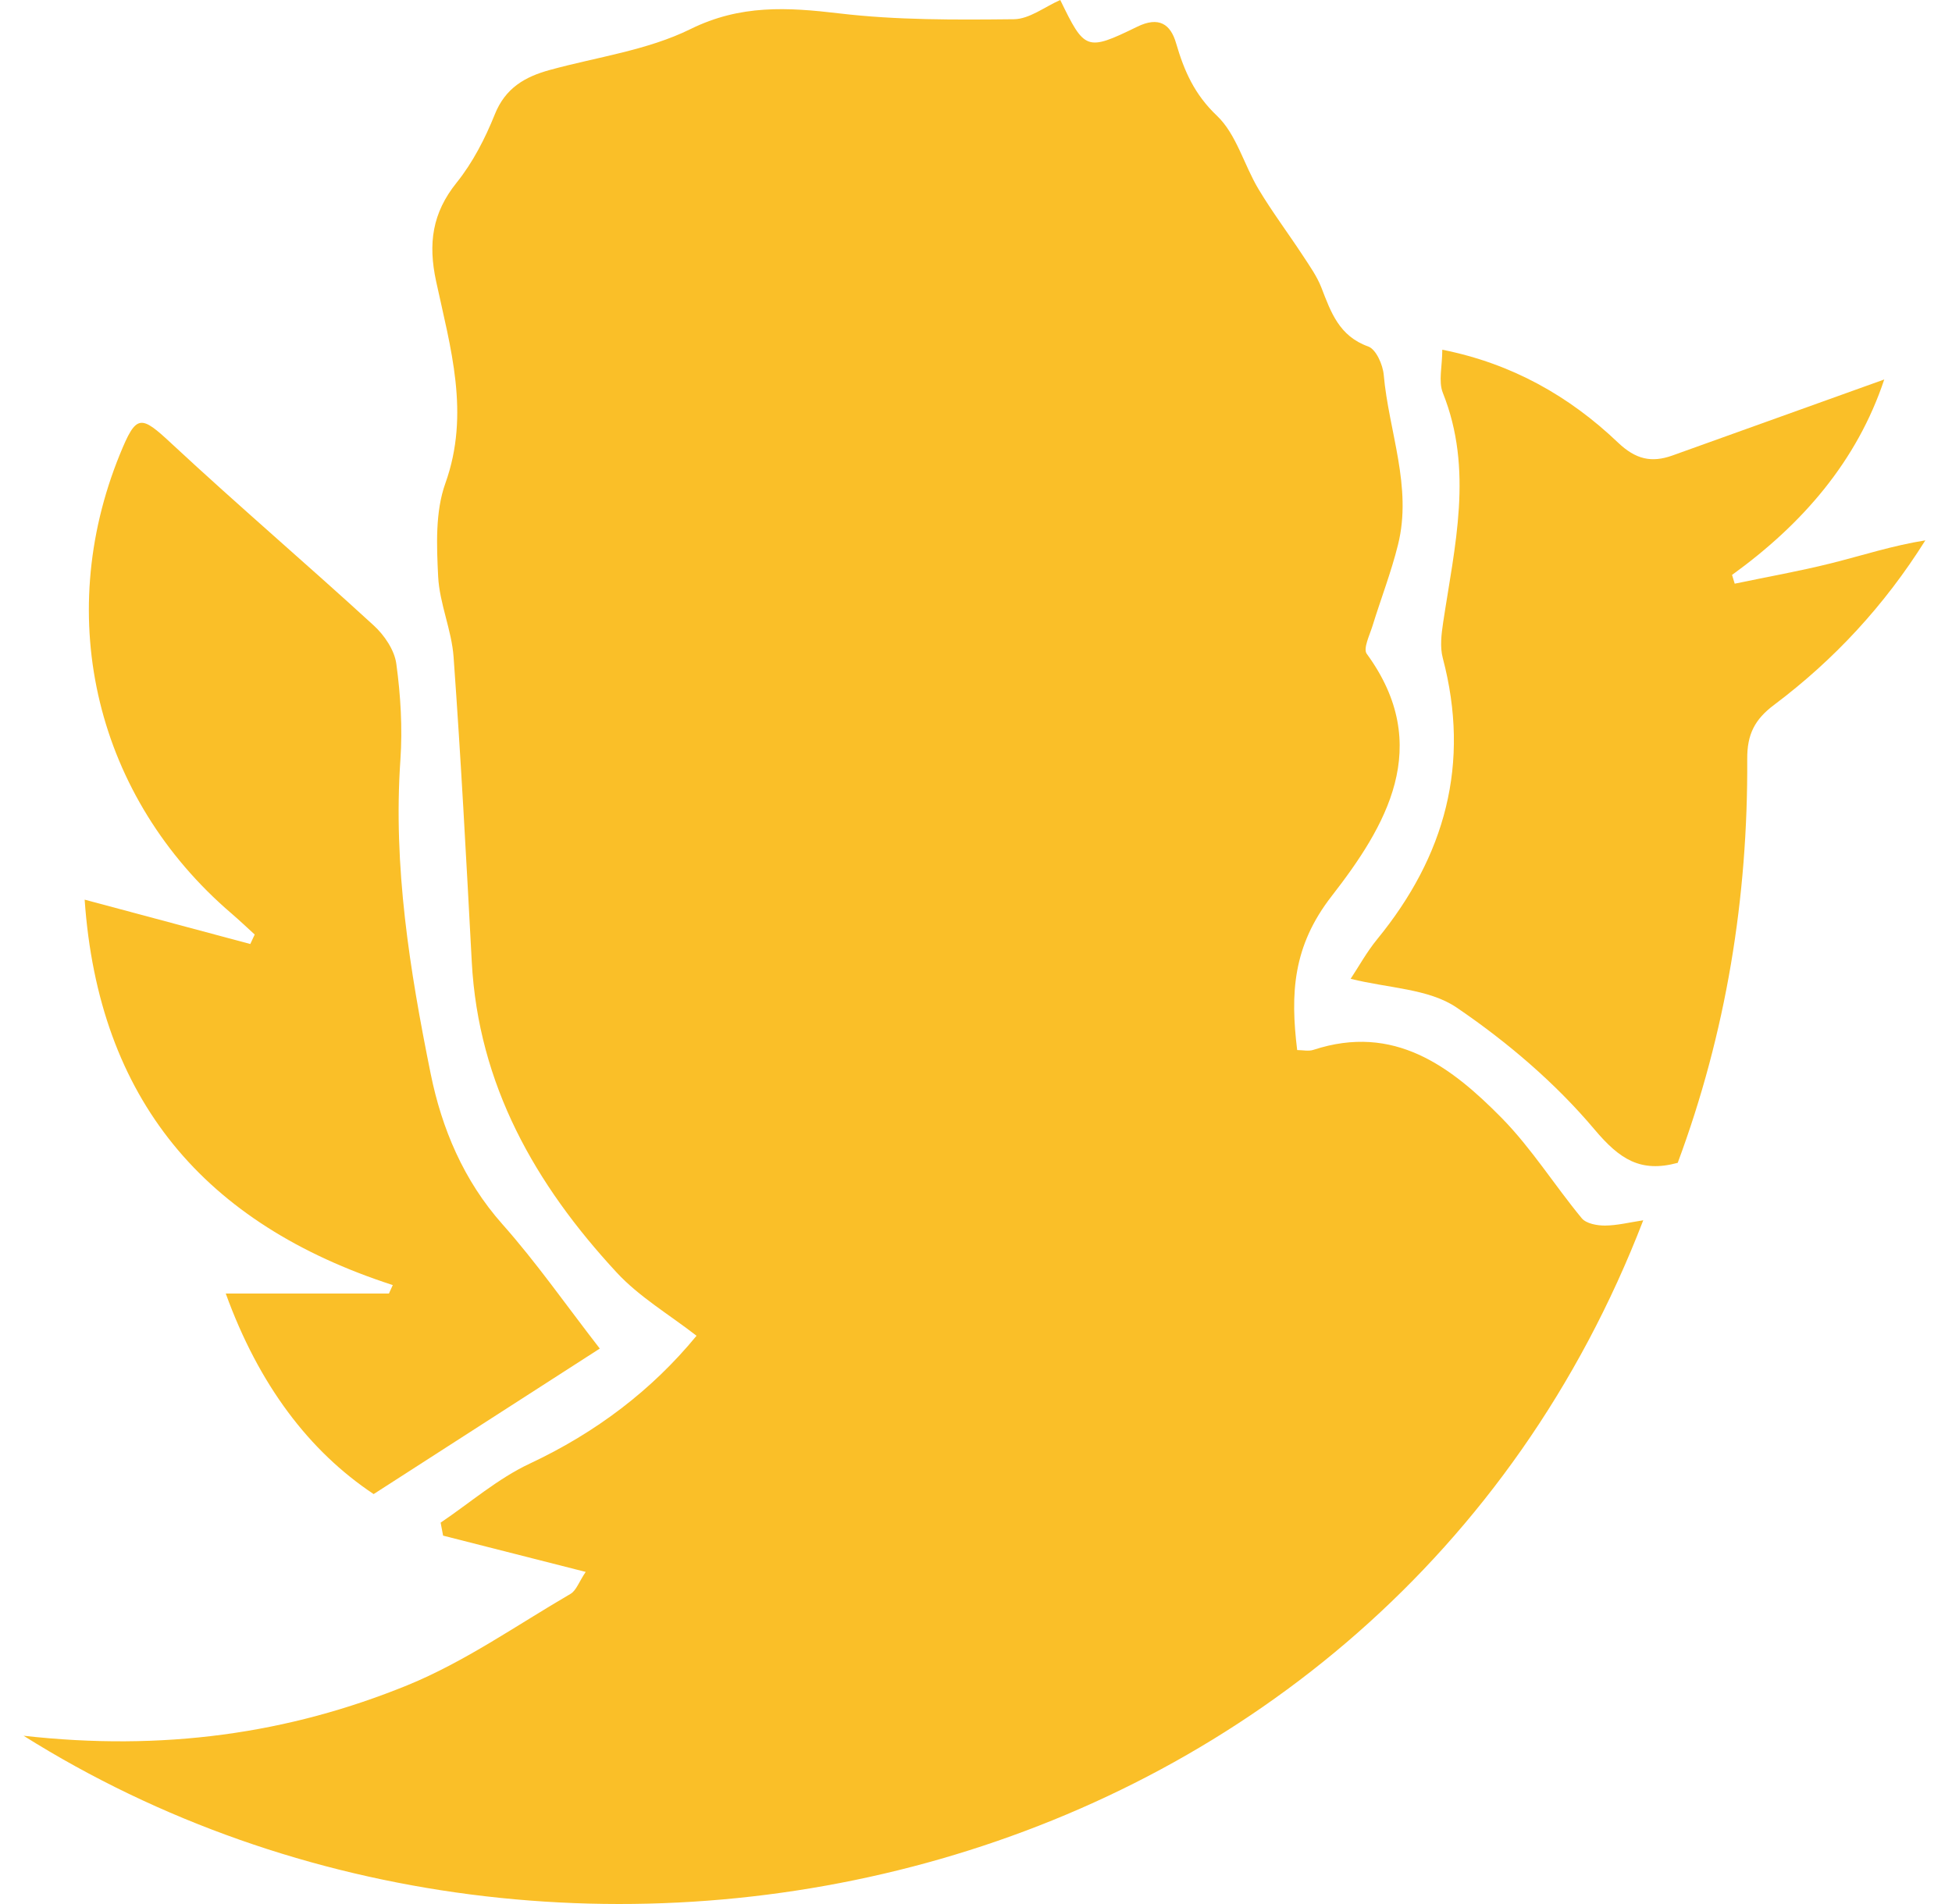 <svg width="41" height="40" viewBox="0 0 41 40" fill="none" xmlns="http://www.w3.org/2000/svg">
<path d="M12.302 33.023C11.233 32.75 10.271 32.506 9.307 32.261C9.29 32.17 9.273 32.079 9.255 31.988C9.876 31.569 10.457 31.062 11.127 30.748C12.516 30.096 13.691 29.206 14.63 28.062C14.055 27.615 13.424 27.244 12.95 26.73C11.245 24.888 10.046 22.79 9.909 20.204C9.795 18.069 9.681 15.933 9.527 13.801C9.486 13.233 9.232 12.68 9.203 12.114C9.171 11.46 9.14 10.75 9.355 10.152C9.879 8.687 9.46 7.301 9.16 5.909C8.99 5.118 9.077 4.476 9.591 3.837C9.93 3.415 10.19 2.909 10.392 2.405C10.615 1.846 11.029 1.611 11.555 1.468C12.544 1.197 13.599 1.057 14.503 0.611C15.55 0.094 16.538 0.152 17.625 0.281C18.838 0.425 20.072 0.417 21.297 0.404C21.623 0.4 21.947 0.141 22.27 0C22.782 1.055 22.818 1.083 23.883 0.563C24.341 0.338 24.587 0.506 24.703 0.909C24.872 1.489 25.088 1.983 25.56 2.431C25.969 2.819 26.128 3.462 26.433 3.972C26.72 4.451 27.057 4.9 27.365 5.369C27.507 5.586 27.662 5.804 27.755 6.043C27.955 6.561 28.128 7.061 28.738 7.279C28.902 7.337 29.046 7.662 29.064 7.876C29.17 9.065 29.667 10.227 29.364 11.443C29.221 12.021 29.004 12.579 28.828 13.15C28.768 13.344 28.628 13.626 28.707 13.735C30.125 15.675 29.103 17.368 27.97 18.826C27.152 19.878 27.101 20.87 27.246 22.06C27.365 22.06 27.488 22.09 27.589 22.055C29.282 21.501 30.473 22.401 31.544 23.489C32.17 24.127 32.652 24.902 33.224 25.594C33.318 25.706 33.545 25.748 33.712 25.747C33.969 25.745 34.226 25.68 34.515 25.636C29.072 39.765 11.963 43.669 0.495 36.465C3.416 36.794 6.058 36.425 8.564 35.401C9.765 34.91 10.854 34.142 11.984 33.484C12.103 33.415 12.162 33.23 12.302 33.023Z" fill="#FABF28"/>
<path d="M4.742 27.175C6.02 27.175 7.095 27.175 8.169 27.175C8.197 27.115 8.223 27.056 8.25 26.997C4.292 25.716 2.07 23.095 1.778 18.9C3.005 19.229 4.131 19.531 5.257 19.832C5.288 19.765 5.319 19.7 5.35 19.633C5.187 19.484 5.027 19.332 4.859 19.188C2.026 16.759 1.111 13 2.517 9.547C2.865 8.692 2.952 8.711 3.612 9.327C5.003 10.621 6.449 11.855 7.849 13.139C8.073 13.343 8.285 13.657 8.324 13.943C8.415 14.609 8.456 15.293 8.41 15.964C8.255 18.2 8.607 20.389 9.046 22.558C9.279 23.706 9.736 24.799 10.552 25.718C11.265 26.521 11.883 27.409 12.598 28.331C11.111 29.288 9.543 30.297 7.848 31.388C6.496 30.488 5.438 29.097 4.742 27.175Z" fill="#FABF28"/>
<path d="M30.294 7.347C31.758 7.639 32.96 8.322 33.982 9.295C34.357 9.653 34.689 9.726 35.128 9.569C36.593 9.044 38.057 8.518 39.577 7.972C39.005 9.688 37.862 11.007 36.38 12.078C36.399 12.14 36.417 12.202 36.436 12.262C37.11 12.121 37.79 12.001 38.459 11.834C39.114 11.67 39.756 11.46 40.44 11.352C39.578 12.726 38.519 13.865 37.262 14.809C36.856 15.114 36.695 15.428 36.699 15.948C36.716 18.862 36.254 21.701 35.239 24.429C34.458 24.641 34.02 24.355 33.493 23.73C32.669 22.751 31.656 21.888 30.594 21.166C30.009 20.769 29.158 20.761 28.369 20.563C28.534 20.314 28.705 20.003 28.925 19.733C30.355 17.987 30.89 16.042 30.304 13.823C30.243 13.592 30.275 13.326 30.311 13.084C30.553 11.474 30.953 9.87 30.306 8.254C30.209 8.011 30.294 7.694 30.294 7.347Z" fill="#FABF28"/>
</svg>

